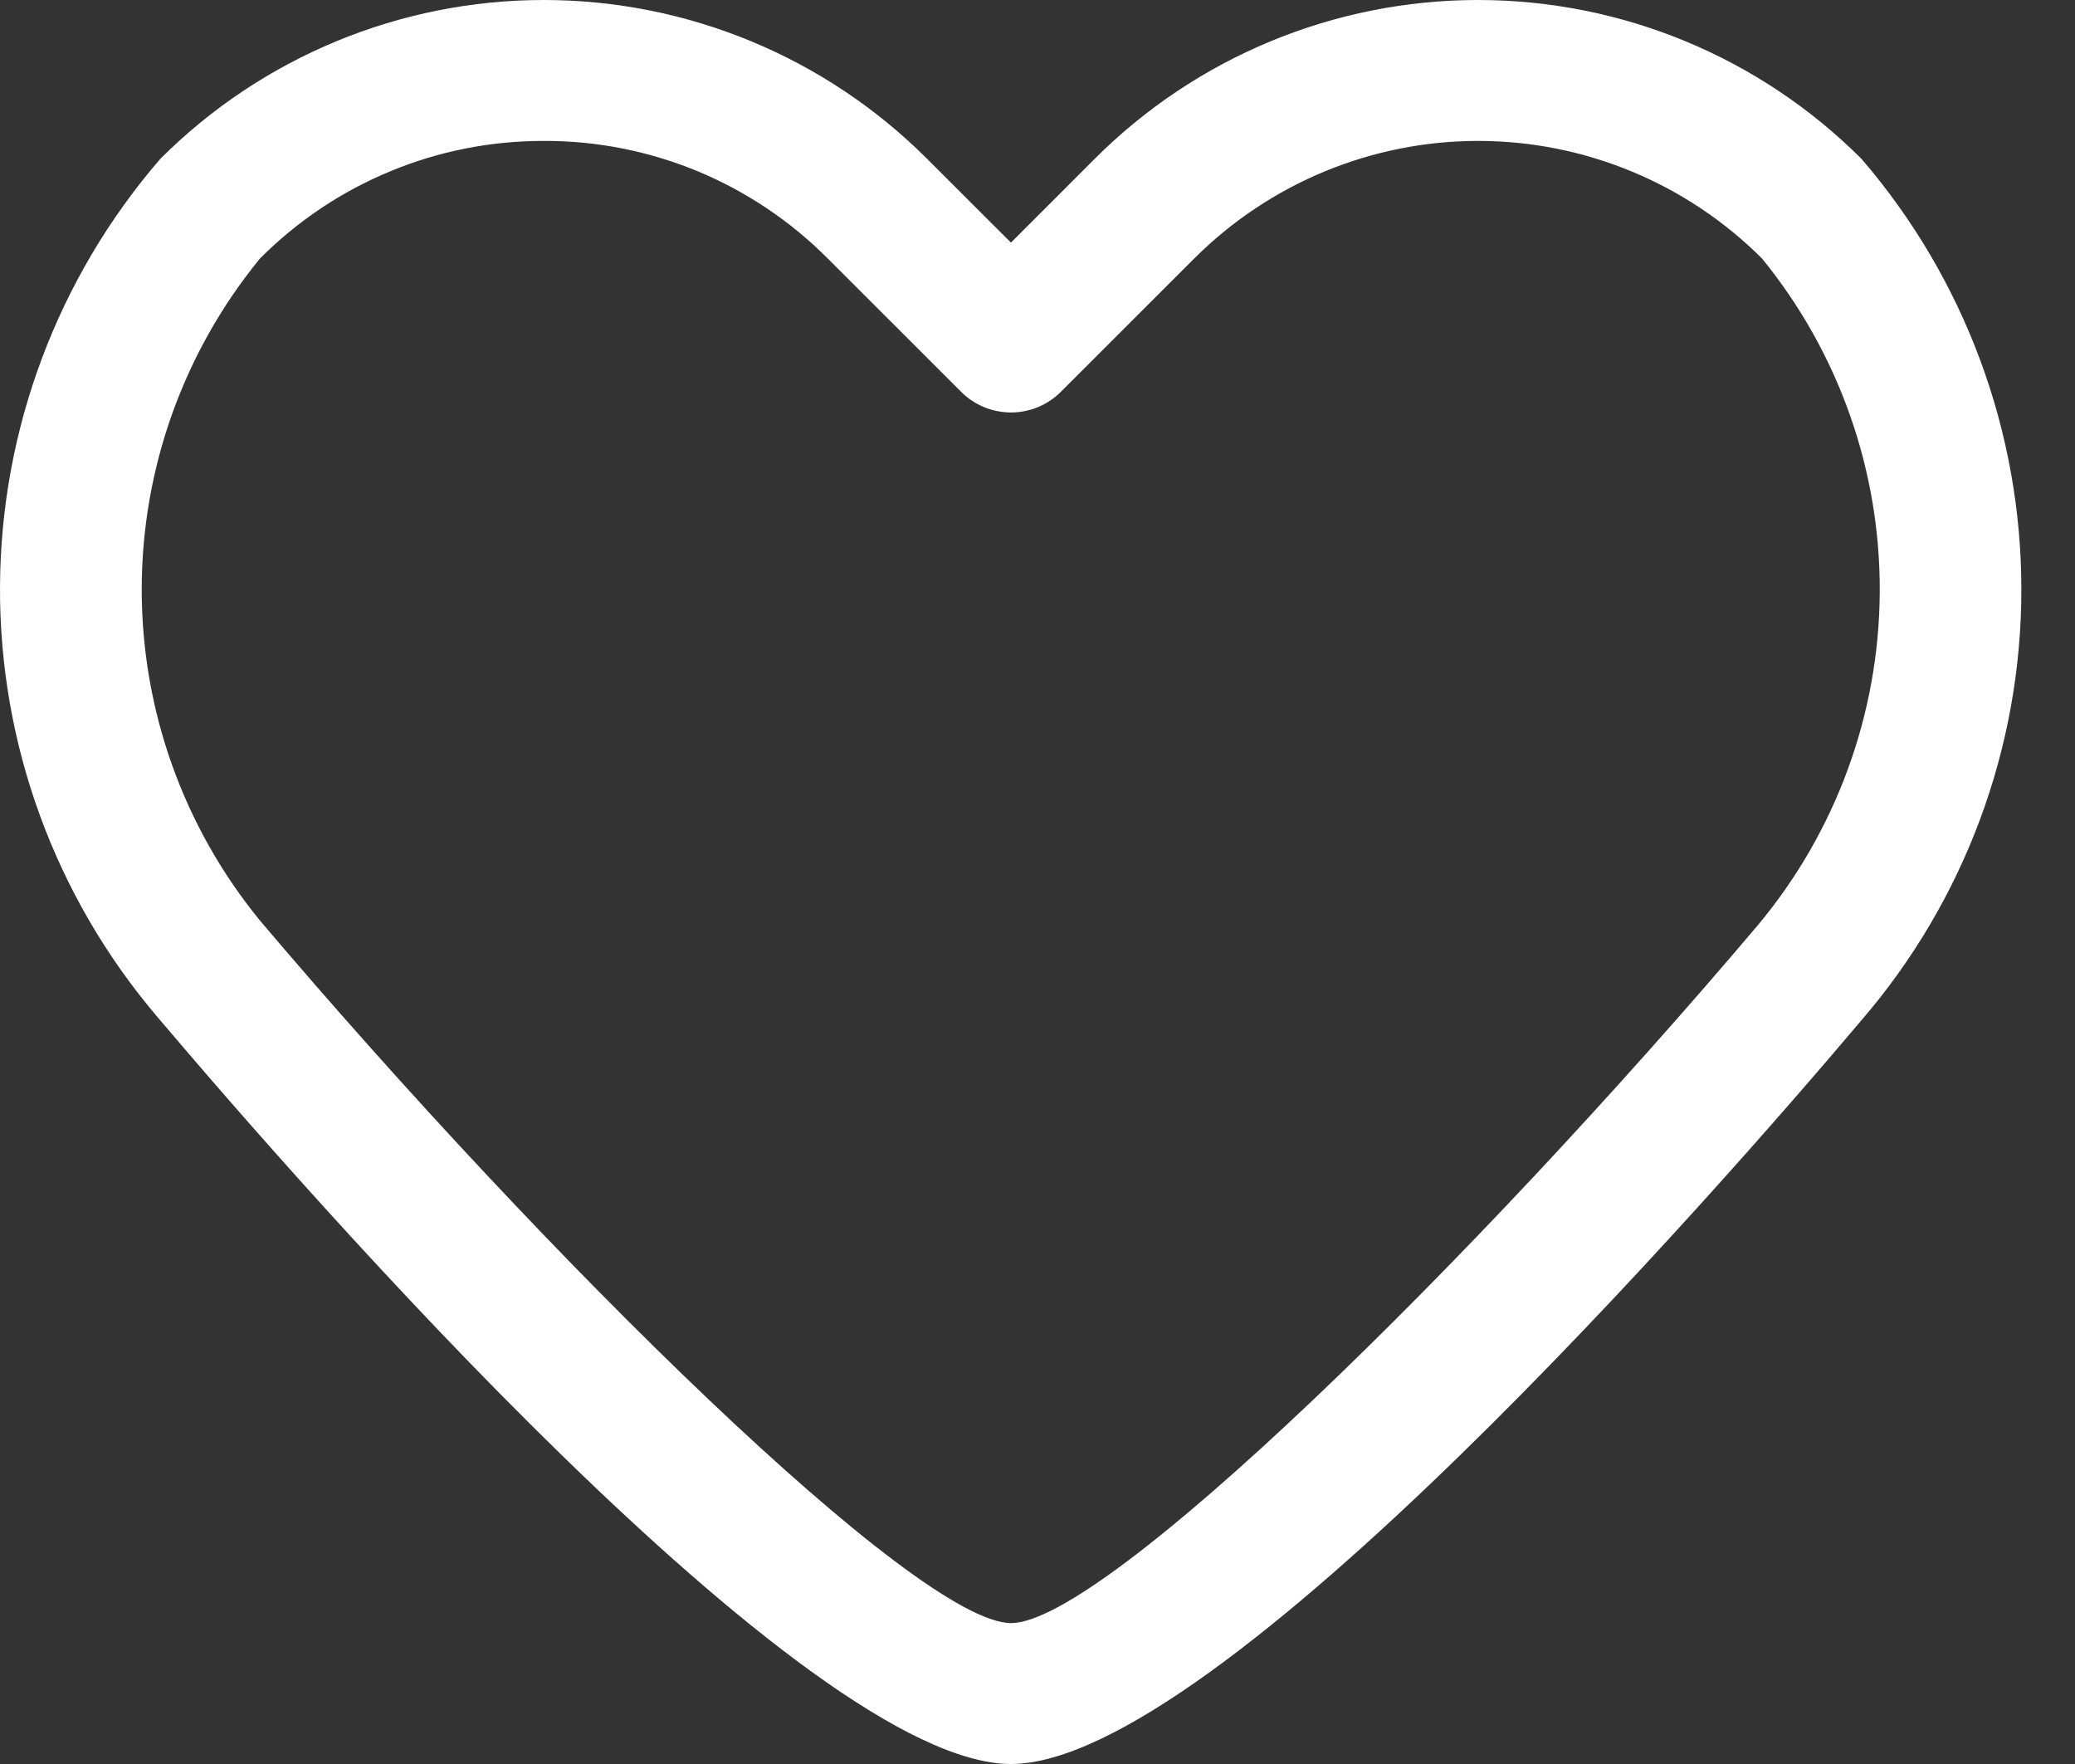 <svg width="20" height="17" viewBox="0 0 20 17" fill="none" xmlns="http://www.w3.org/2000/svg">
<rect x="0" y="0" width="20" height="17" fill="#333333" stroke="none"/>
<path d="M9.745 17C7.764 17 2.94 11.482 1.509 9.791C0.529 8.636 -0.007 7.169 6.10253e-05 5.654C0.007 4.139 0.555 2.677 1.545 1.531C2.525 0.551 3.855 0 5.241 0C6.627 0 7.956 0.551 8.936 1.531L9.744 2.338L10.551 1.531C11.531 0.551 12.86 0 14.246 0C15.633 0 16.962 0.551 17.942 1.531C18.936 2.685 19.483 4.158 19.483 5.682C19.483 7.205 18.936 8.678 17.942 9.832C16.548 11.482 11.723 17 9.744 17H9.745ZM5.242 1.358C4.734 1.357 4.23 1.456 3.761 1.651C3.291 1.845 2.865 2.131 2.506 2.491C1.769 3.391 1.366 4.518 1.366 5.682C1.366 6.845 1.769 7.972 2.506 8.872C5.296 12.164 8.846 15.642 9.745 15.642C10.644 15.642 14.194 12.164 16.945 8.914C17.696 8.014 18.111 6.881 18.118 5.709C18.125 4.537 17.724 3.399 16.983 2.491C16.257 1.766 15.273 1.358 14.247 1.358C13.221 1.358 12.237 1.766 11.511 2.491L10.224 3.777C10.097 3.904 9.924 3.975 9.745 3.975C9.565 3.975 9.392 3.904 9.265 3.777L7.978 2.491C7.62 2.131 7.193 1.845 6.724 1.65C6.254 1.456 5.75 1.356 5.242 1.358Z" fill="white"/>
</svg>
